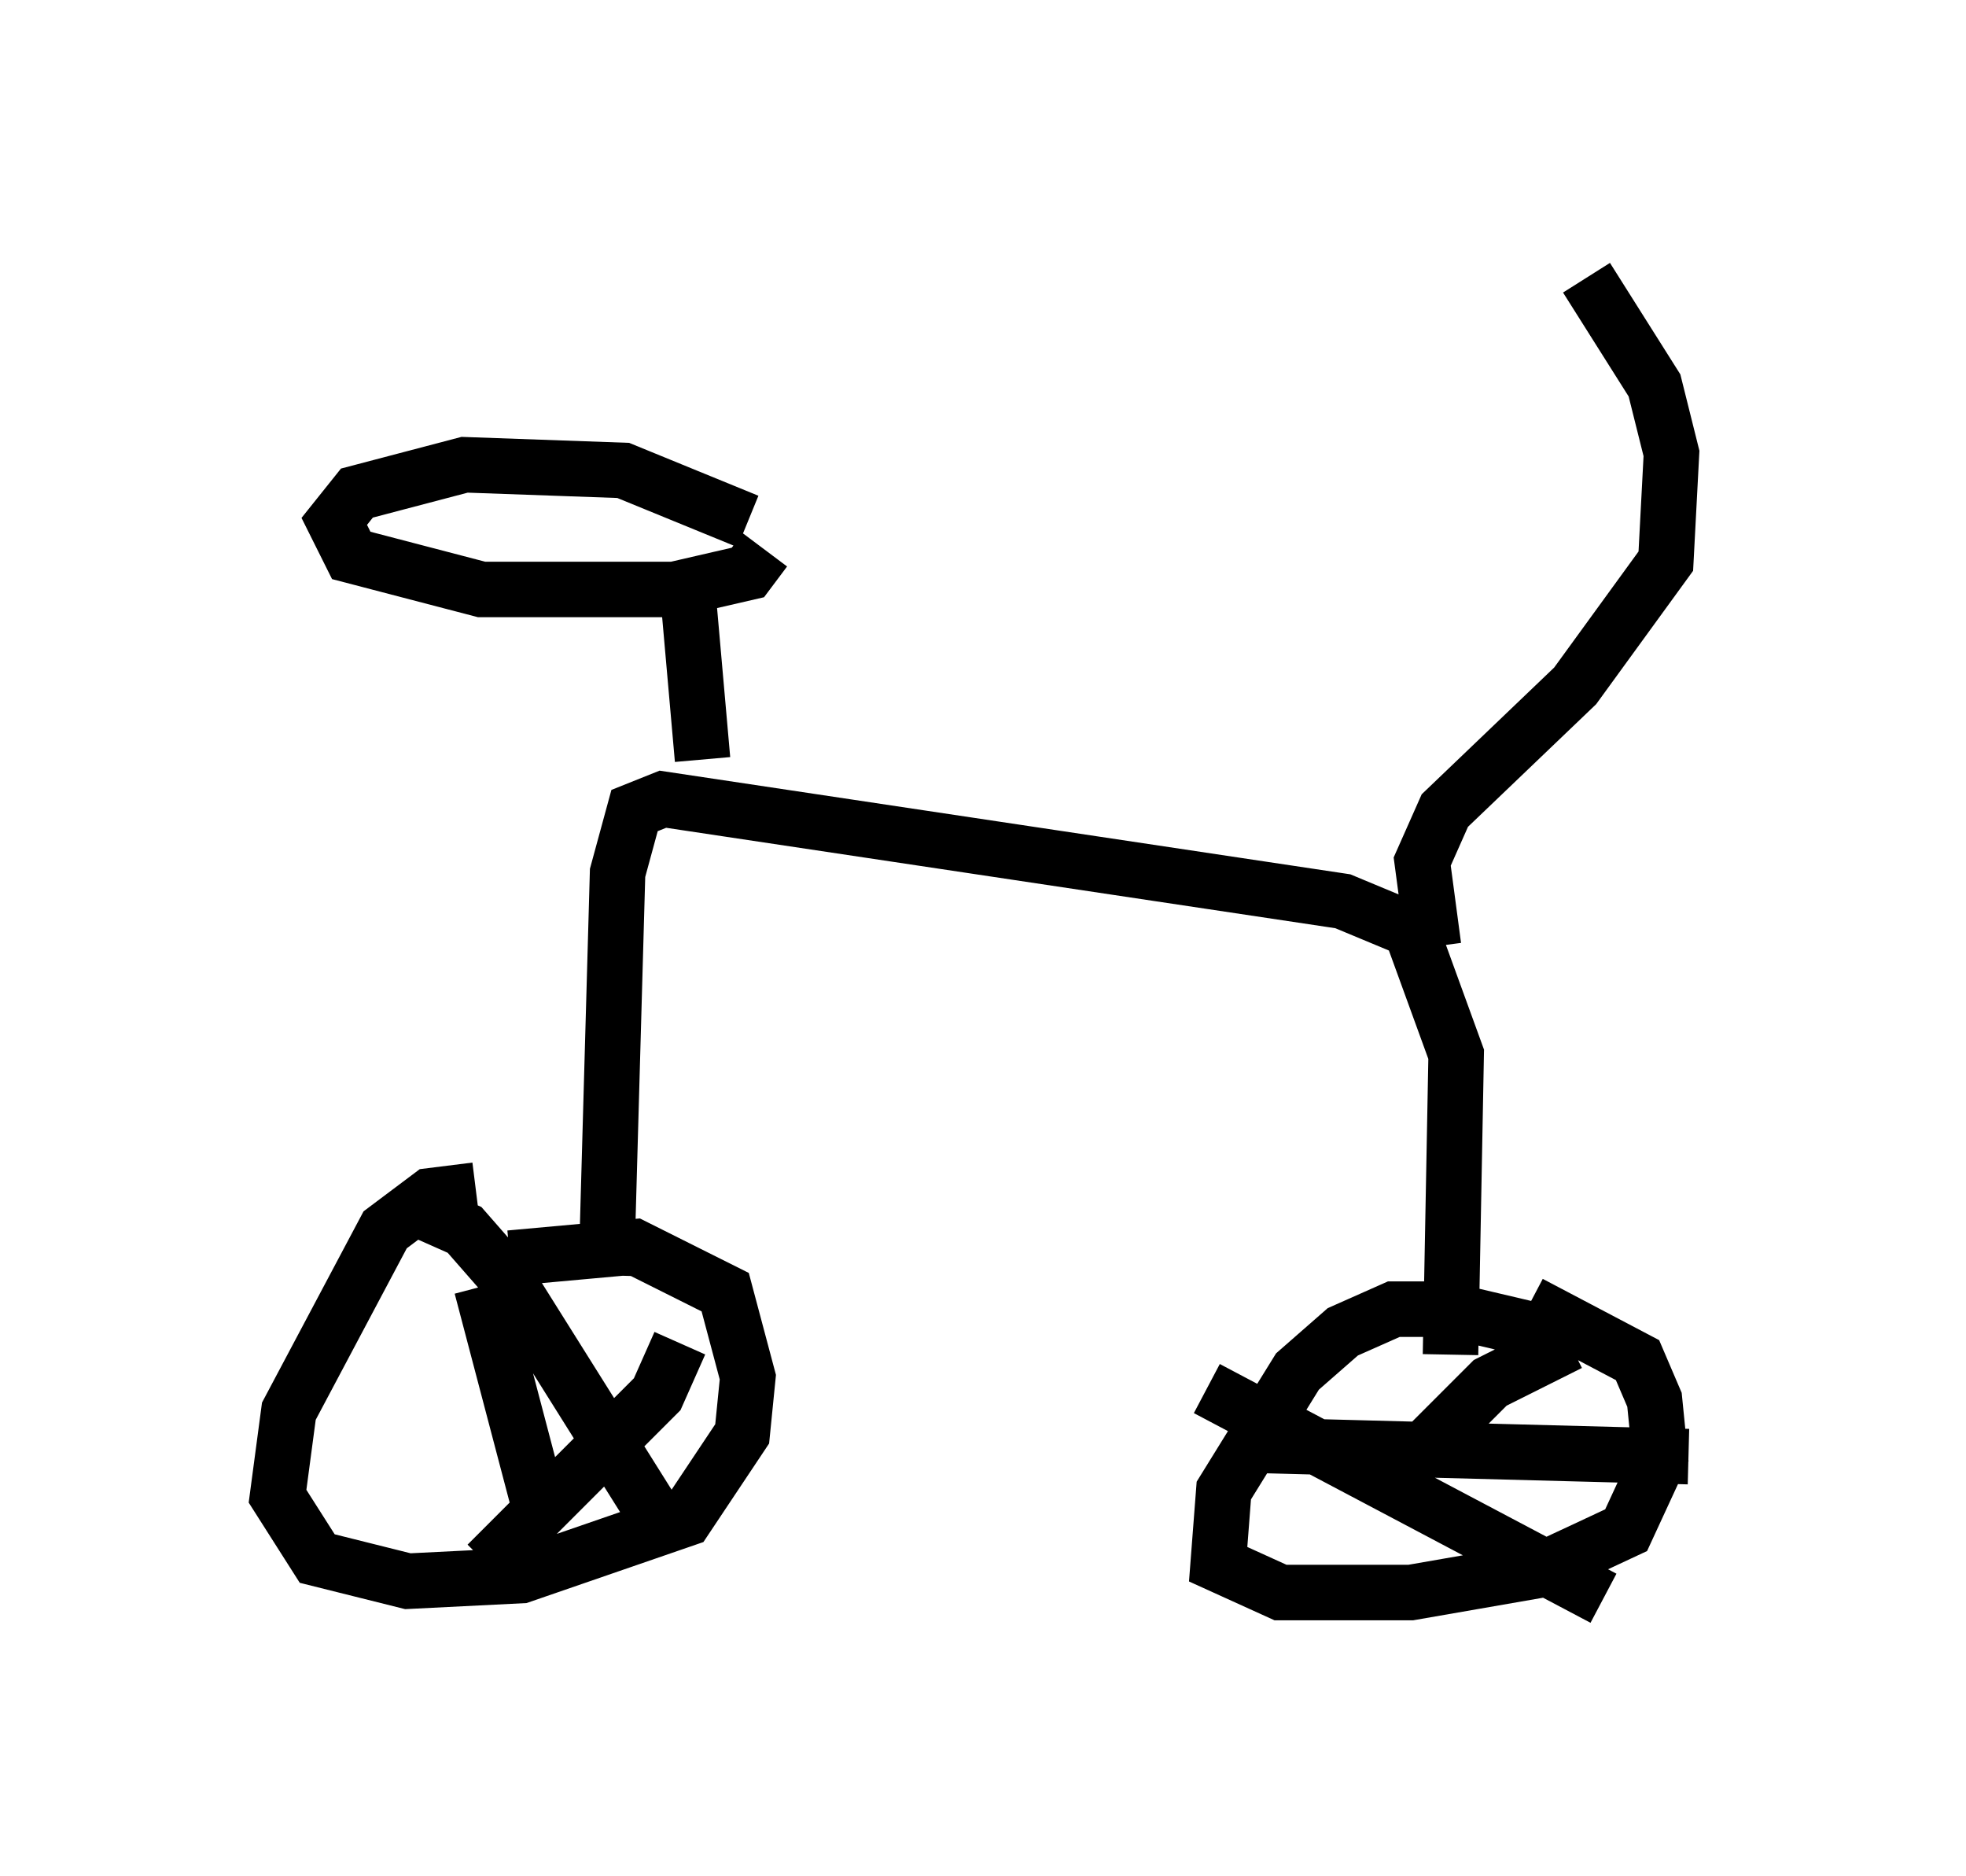 <?xml version="1.0" encoding="utf-8" ?>
<svg baseProfile="full" height="33.786" version="1.1" width="35.419" xmlns="http://www.w3.org/2000/svg" xmlns:ev="http://www.w3.org/2001/xml-events" xmlns:xlink="http://www.w3.org/1999/xlink"><defs /><rect fill="white" height="33.786" width="35.419" x="0" y="0" /><path d="M10.206, 21.538 m-1.633, -0.102 l-0.817, 0.102 -0.817, 0.613 l-1.735, 3.267 -0.204, 1.531 l0.715, 1.123 1.633, 0.408 l2.042, -0.102 2.96, -1.021 l1.021, -1.531 0.102, -1.021 l-0.408, -1.531 -1.633, -0.817 l-2.246, 0.204 m18.579, 1.327 l-1.735, -0.408 -0.919, 0.0 l-0.919, 0.408 -0.817, 0.715 l-1.327, 2.144 -0.102, 1.327 l1.123, 0.51 2.348, 0.0 l2.348, -0.408 1.531, -0.715 l0.613, -1.327 -0.102, -1.021 l-0.306, -0.715 -1.94, -1.021 m0.715, 0.715 l-1.429, 0.715 -2.042, 2.042 m4.083, 1.838 l-7.146, -3.777 m-9.494, -0.817 l-0.408, 0.919 -3.063, 3.063 m-1.327, -6.431 l0.919, 0.408 0.715, 0.817 l2.756, 4.39 m-3.165, -4.185 l1.021, 3.879 m20.723, -0.817 l-7.758, -0.204 m3.471, -1.633 l0.102, -5.41 -0.817, -2.246 l-1.225, -0.51 -12.25, -1.838 l-0.51, 0.204 -0.306, 1.123 l-0.204, 7.248 m1.735, -9.29 l-0.306, -3.471 m1.123, -0.817 l-2.246, -0.919 -2.858, -0.102 l-1.94, 0.51 -0.408, 0.51 l0.306, 0.613 2.348, 0.613 l3.471, 0.0 1.327, -0.306 l0.306, -0.408 m12.046, 7.146 l-0.204, -1.531 0.408, -0.919 l2.348, -2.246 1.633, -2.246 l0.102, -1.94 -0.306, -1.225 l-1.225, -1.94 " fill="none" stroke="black" stroke-width="1" /></svg>